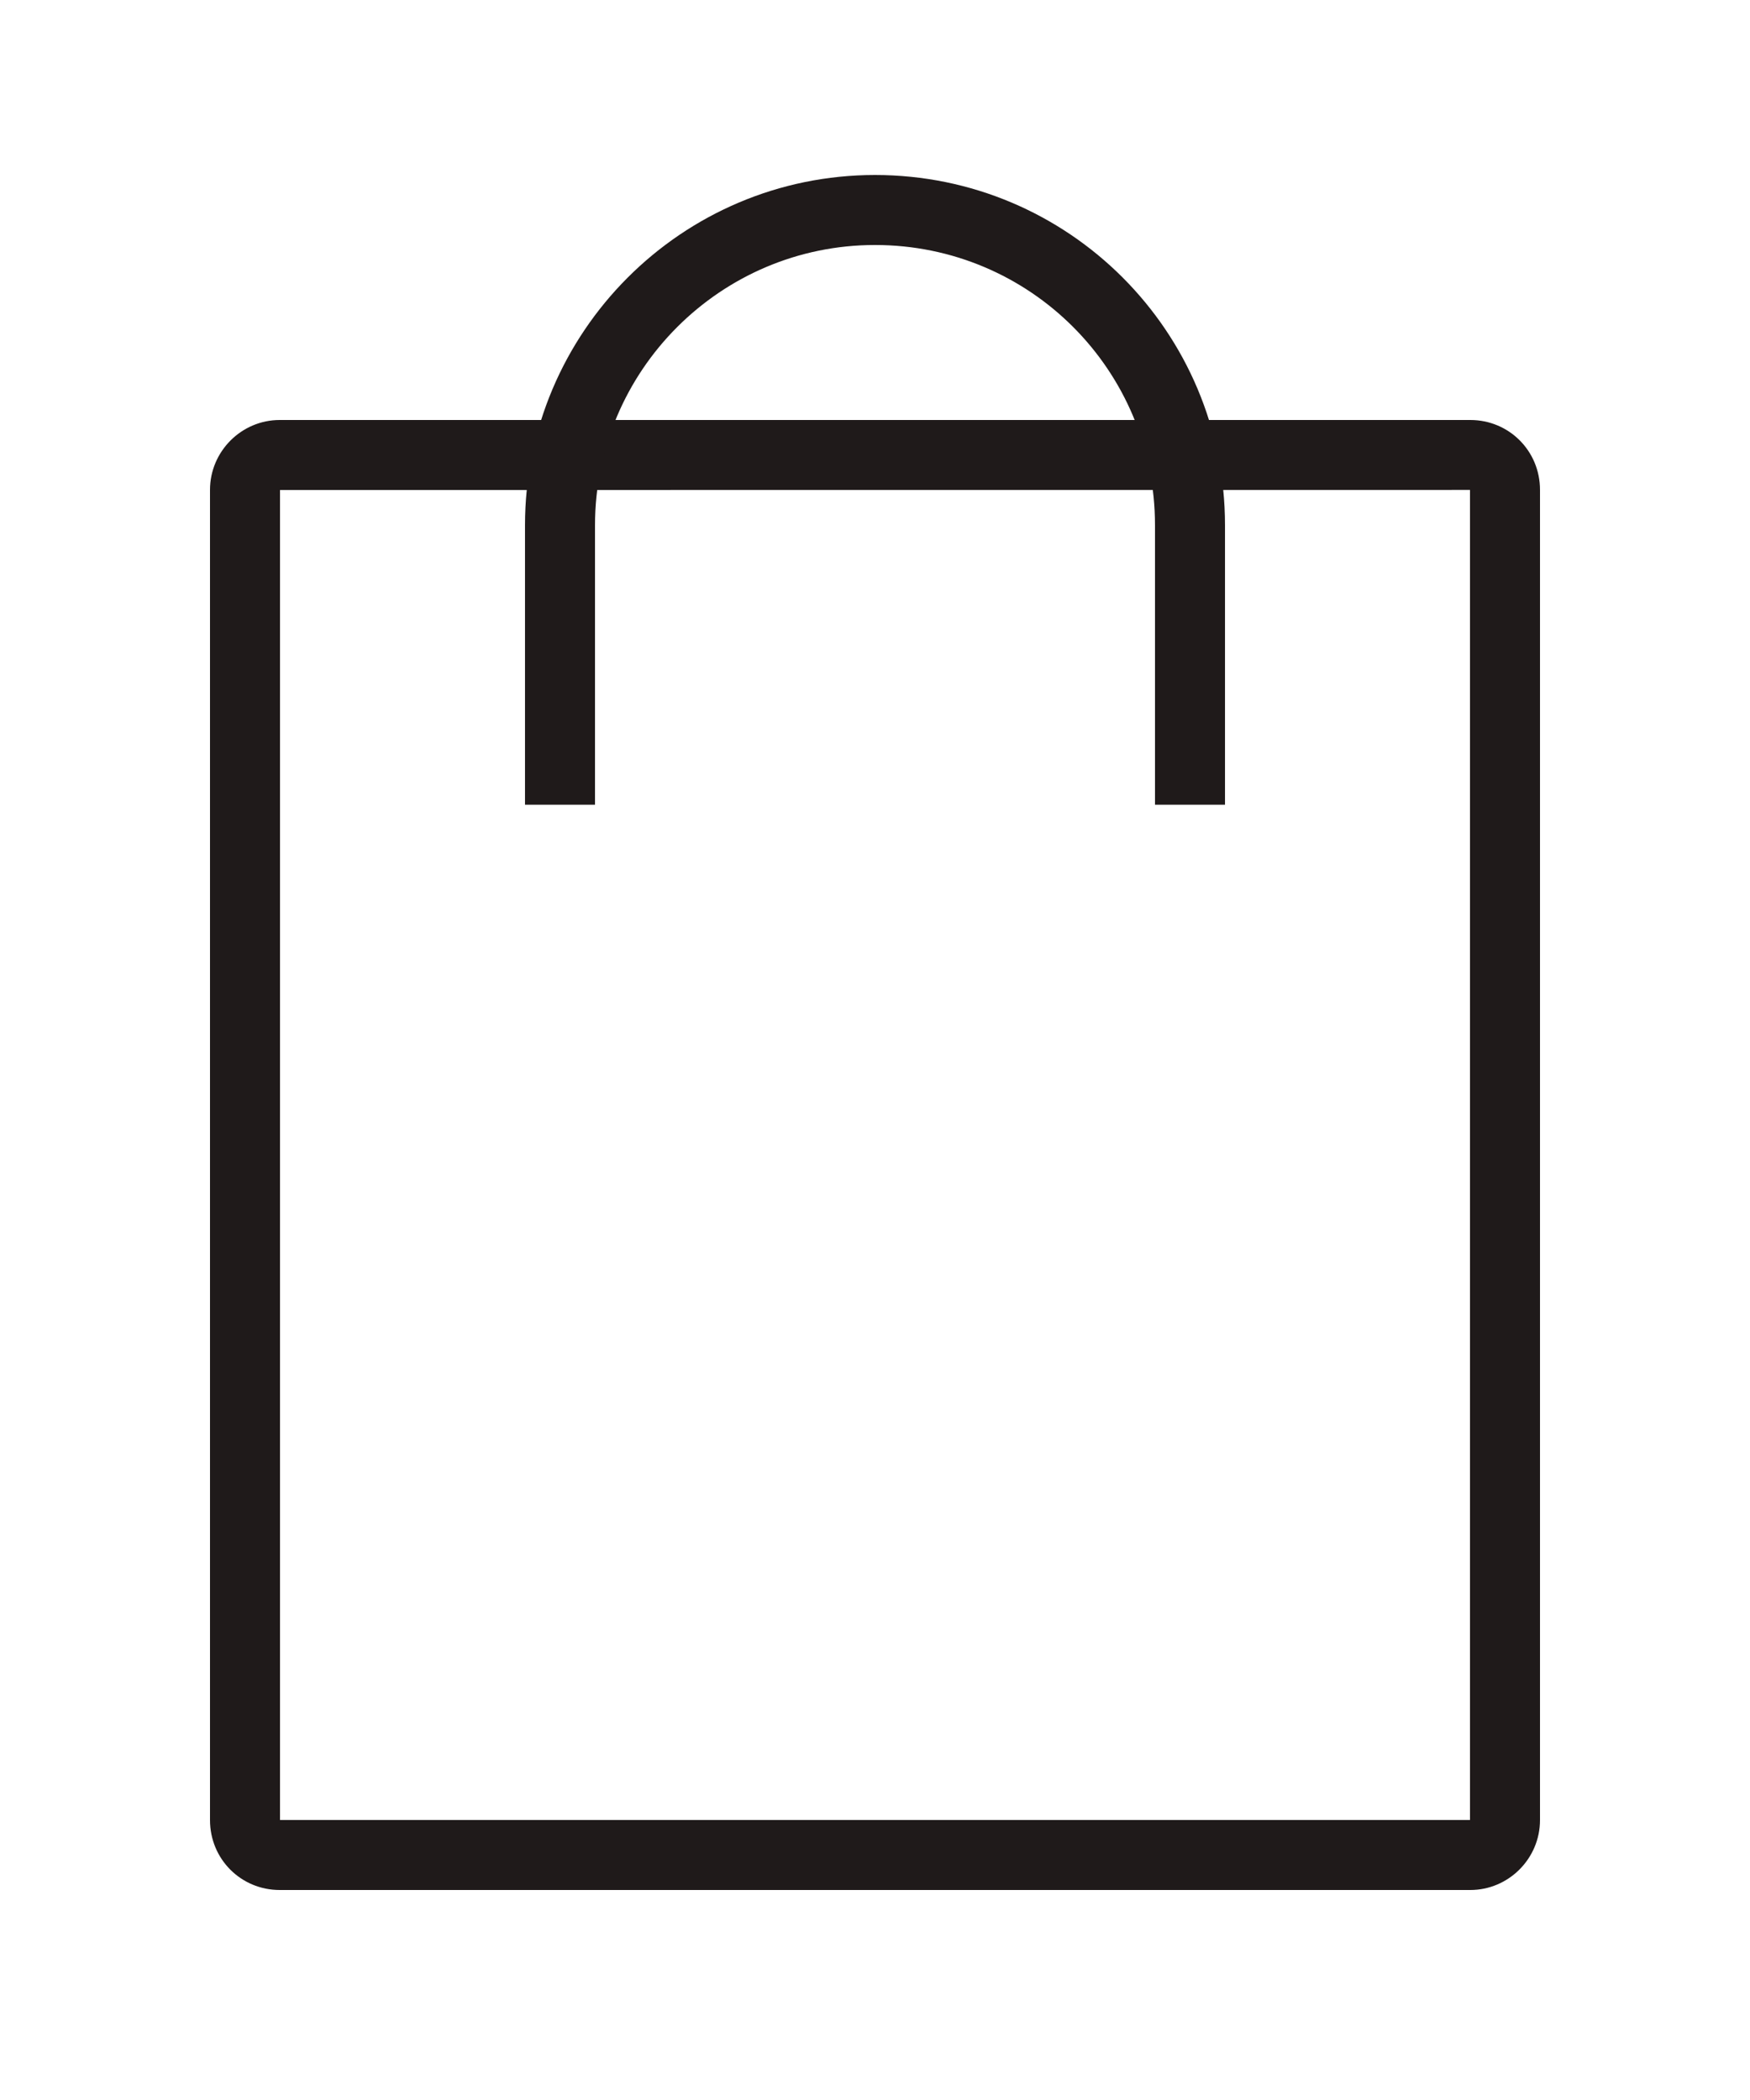 <?xml version="1.0" encoding="UTF-8"?>
<svg width="25px" height="30px" viewBox="0 0 25 30" version="1.1" xmlns="http://www.w3.org/2000/svg" xmlns:xlink="http://www.w3.org/1999/xlink">
    <!-- Generator: Sketch 55.2 (78181) - https://sketchapp.com -->
    <title>Cart</title>
    <desc>Created with Sketch.</desc>
    <g id="Cart" stroke="none" stroke-width="1" fill="none" fill-rule="evenodd">
        <path d="M3,6.999 C3,6.447 3.451,6 3.995,6 L21.005,6 C21.555,6 22,6.439 22,6.999 L22,26.001 C22,26.553 21.549,27 21.005,27 L3.995,27 C3.445,27 3,26.561 3,26.001 L3,6.999 Z M4,26.001 C4,26.006 3.994,26 3.995,26 L21,26 L21,6.999 L4,7 L4,26.001 Z" id="Rectangle-10" fill="#1F1A1A" fill-rule="nonzero"></path>
        <path d="M8.5,11.496 L8.5,7.505 C8.5,5.295 10.294,3.5 12.5,3.5 C14.713,3.5 16.5,5.286 16.5,7.505 L16.5,11.496 L17.5,11.496 L17.5,7.505 C17.5,4.734 15.265,2.5 12.5,2.5 C9.742,2.5 7.5,4.743 7.5,7.505 L7.5,11.496 L8.5,11.496 Z" id="Rectangle-2" fill="#1F1A1A" fill-rule="nonzero"></path>
    </g>
</svg>